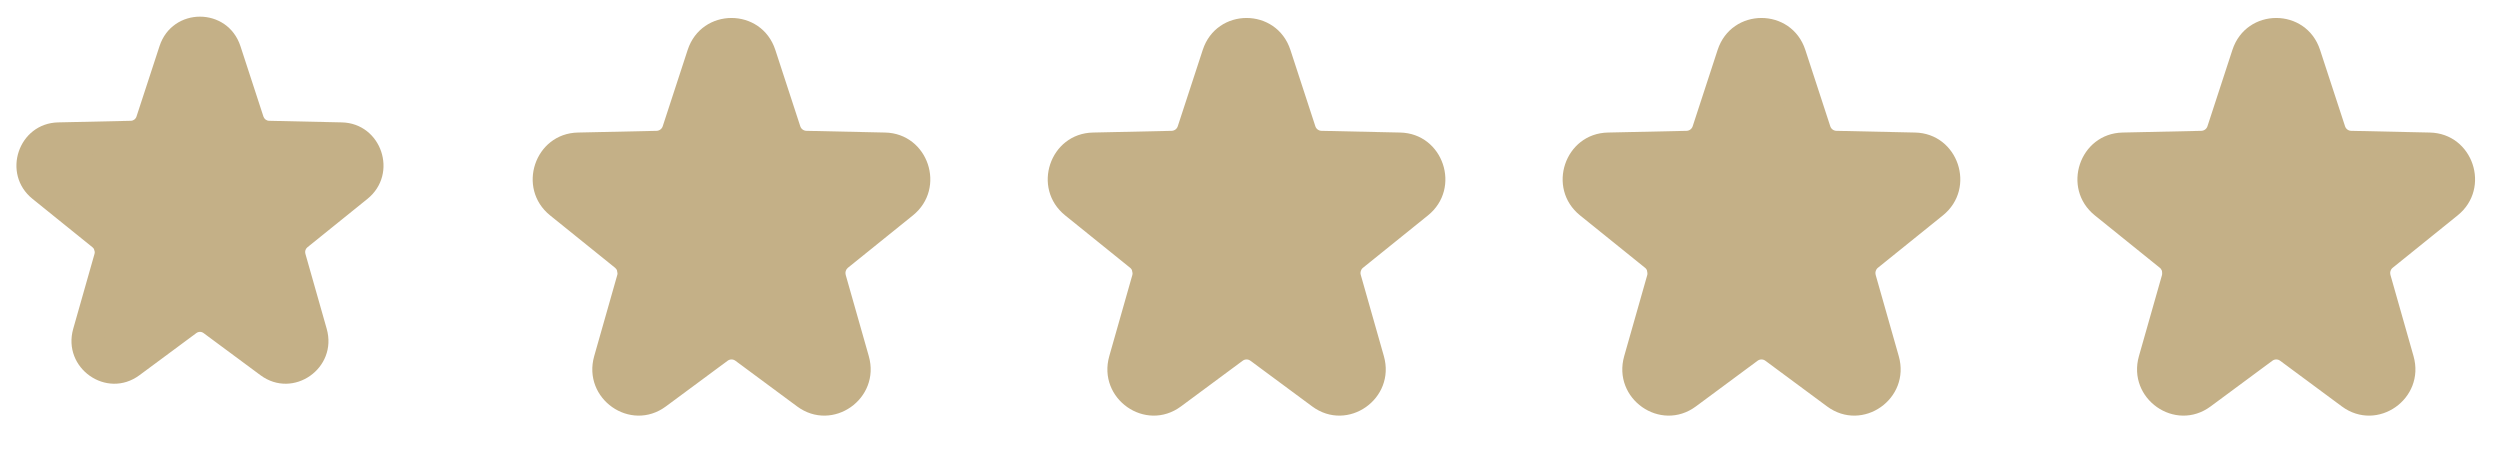 <svg width="66" height="12" viewBox="0 0 66 12" fill="none" xmlns="http://www.w3.org/2000/svg">
<g clip-path="url(#clip0_1504_4414)">
<path fill-rule="evenodd" clip-rule="evenodd" d="M4.211 1.219C4.55 0.18 6.008 0.18 6.348 1.219L6.955 3.078C6.977 3.143 7.036 3.188 7.105 3.189L9.022 3.231C10.073 3.254 10.521 4.588 9.701 5.25L8.116 6.528C8.065 6.569 8.044 6.636 8.062 6.699L8.625 8.68C8.921 9.719 7.742 10.546 6.877 9.906L5.374 8.793C5.318 8.751 5.241 8.751 5.184 8.793L3.681 9.906C2.816 10.546 1.638 9.719 1.933 8.68L2.496 6.699C2.514 6.636 2.493 6.569 2.442 6.528L0.858 5.25C0.037 4.588 0.485 3.254 1.537 3.231L3.454 3.189C3.522 3.188 3.582 3.143 3.603 3.078L4.211 1.219ZM5.432 1.523C5.383 1.374 5.175 1.374 5.127 1.523L4.519 3.382C4.37 3.839 3.951 4.151 3.475 4.161L1.557 4.203C1.407 4.206 1.343 4.397 1.46 4.491L3.045 5.769C3.399 6.055 3.549 6.527 3.424 6.967L2.86 8.947C2.818 9.096 2.986 9.214 3.11 9.123L4.613 8.01C5.009 7.716 5.549 7.716 5.945 8.01L7.448 9.123C7.572 9.214 7.74 9.096 7.698 8.947L7.135 6.967C7.01 6.527 7.159 6.055 7.513 5.769L9.098 4.491C9.215 4.397 9.151 4.206 9.001 4.203L7.084 4.161C6.607 4.151 6.189 3.839 6.039 3.382L5.432 1.523Z" fill="#C4B087"/>
<path d="M3.737 3.746L4.838 1.103L5.499 0.883L6.38 3.526L8.362 3.746L9.684 4.187L7.701 6.389L8.362 9.032L7.701 9.693L5.279 8.371L2.856 9.693L2.415 9.473L2.856 7.27L2.636 6.169L1.314 5.288L1.094 3.966L3.737 3.746Z" fill="#C4B087" stroke="#C4B087" stroke-width="0.441"/>
</g>
<path fill-rule="evenodd" clip-rule="evenodd" d="M18.154 1.319C18.522 0.193 20.101 0.193 20.469 1.319L21.127 3.333C21.15 3.404 21.215 3.452 21.289 3.454L23.366 3.499C24.505 3.523 24.99 4.968 24.101 5.686L22.384 7.07C22.33 7.114 22.307 7.188 22.326 7.256L22.936 9.401C23.256 10.527 21.98 11.423 21.043 10.729L19.415 9.524C19.353 9.478 19.27 9.478 19.209 9.524L17.58 10.729C16.643 11.423 15.367 10.527 15.687 9.401L16.297 7.256C16.317 7.188 16.293 7.114 16.239 7.07L14.522 5.686C13.633 4.968 14.119 3.523 15.257 3.499L17.334 3.454C17.408 3.452 17.473 3.404 17.496 3.333L18.154 1.319ZM19.477 1.648C19.424 1.487 19.199 1.487 19.146 1.648L18.488 3.662C18.326 4.157 17.873 4.495 17.357 4.506L15.28 4.551C15.117 4.555 15.048 4.761 15.175 4.864L16.891 6.248C17.275 6.558 17.437 7.069 17.301 7.546L16.691 9.691C16.646 9.852 16.828 9.98 16.962 9.881L18.59 8.675C19.019 8.357 19.604 8.357 20.033 8.675L21.661 9.881C21.795 9.98 21.977 9.852 21.932 9.691L21.322 7.546C21.186 7.069 21.348 6.558 21.732 6.248L23.448 4.864C23.576 4.761 23.506 4.555 23.343 4.551L21.267 4.506C20.75 4.495 20.297 4.157 20.135 3.662L19.477 1.648Z" fill="#C4B087"/>
<path d="M17.64 4.057L18.833 1.194L19.549 0.955L20.504 3.818L22.651 4.057L24.082 4.534L21.935 6.92L22.651 9.783L21.935 10.499L19.311 9.067L16.686 10.499L16.209 10.26L16.686 7.874L16.448 6.681L15.016 5.727L14.777 4.295L17.64 4.057Z" fill="#C4B087" stroke="#C4B087" stroke-width="0.477"/>
<g clip-path="url(#clip1_1504_4414)">
<path fill-rule="evenodd" clip-rule="evenodd" d="M31.752 1.319C32.119 0.193 33.699 0.193 34.067 1.319L34.725 3.333C34.748 3.404 34.813 3.452 34.887 3.454L36.964 3.499C38.102 3.523 38.588 4.968 37.699 5.686L35.982 7.07C35.927 7.114 35.904 7.188 35.924 7.256L36.534 9.401C36.854 10.527 35.577 11.423 34.641 10.729L33.012 9.524C32.951 9.478 32.867 9.478 32.806 9.524L31.178 10.729C30.241 11.423 28.965 10.527 29.285 9.401L29.895 7.256C29.914 7.188 29.891 7.114 29.836 7.07L28.12 5.686C27.23 4.968 27.716 3.523 28.855 3.499L30.932 3.454C31.006 3.452 31.07 3.404 31.093 3.333L31.752 1.319ZM33.075 1.648C33.022 1.487 32.796 1.487 32.744 1.648L32.086 3.662C31.924 4.157 31.471 4.495 30.954 4.506L28.877 4.551C28.715 4.555 28.645 4.761 28.772 4.864L30.489 6.248C30.873 6.558 31.035 7.069 30.899 7.546L30.289 9.691C30.243 9.852 30.426 9.98 30.559 9.881L32.188 8.675C32.617 8.357 33.201 8.357 33.631 8.675L35.259 9.881C35.393 9.98 35.575 9.852 35.529 9.691L34.919 7.546C34.784 7.069 34.946 6.558 35.33 6.248L37.046 4.864C37.173 4.761 37.104 4.555 36.941 4.551L34.864 4.506C34.348 4.495 33.894 4.157 33.733 3.662L33.075 1.648Z" fill="#C4B087"/>
<path d="M31.238 4.057L32.431 1.194L33.147 0.955L34.101 3.818L36.249 4.057L37.68 4.534L35.533 6.92L36.249 9.783L35.533 10.499L32.908 9.067L30.284 10.499L29.807 10.26L30.284 7.874L30.045 6.681L28.614 5.727L28.375 4.295L31.238 4.057Z" fill="#C4B087" stroke="#C4B087" stroke-width="0.477"/>
</g>
<path fill-rule="evenodd" clip-rule="evenodd" d="M45.345 1.319C45.713 0.193 47.293 0.193 47.661 1.319L48.319 3.333C48.342 3.404 48.407 3.452 48.48 3.454L50.557 3.499C51.696 3.523 52.182 4.968 51.293 5.686L49.576 7.07C49.521 7.114 49.498 7.188 49.517 7.256L50.127 9.401C50.448 10.527 49.171 11.423 48.234 10.729L46.606 9.524C46.545 9.478 46.461 9.478 46.4 9.524L44.772 10.729C43.835 11.423 42.558 10.527 42.879 9.401L43.489 7.256C43.508 7.188 43.485 7.114 43.43 7.07L41.713 5.686C40.824 4.968 41.31 3.523 42.449 3.499L44.526 3.454C44.599 3.452 44.664 3.404 44.687 3.333L45.345 1.319ZM46.668 1.648C46.616 1.487 46.39 1.487 46.338 1.648L45.679 3.662C45.518 4.157 45.065 4.495 44.548 4.506L42.471 4.551C42.309 4.555 42.239 4.761 42.366 4.864L44.083 6.248C44.467 6.558 44.628 7.069 44.493 7.546L43.883 9.691C43.837 9.852 44.019 9.98 44.153 9.881L45.782 8.675C46.211 8.357 46.795 8.357 47.224 8.675L48.853 9.881C48.986 9.98 49.169 9.852 49.123 9.691L48.513 7.546C48.378 7.069 48.539 6.558 48.923 6.248L50.64 4.864C50.767 4.761 50.697 4.555 50.535 4.551L48.458 4.506C47.941 4.495 47.488 4.157 47.327 3.662L46.668 1.648Z" fill="#C4B087"/>
<path d="M44.832 4.057L46.025 1.194L46.741 0.955L47.695 3.818L49.842 4.057L51.274 4.534L49.127 6.92L49.842 9.783L49.127 10.499L46.502 9.067L43.877 10.499L43.4 10.26L43.877 7.874L43.639 6.681L42.207 5.727L41.969 4.295L44.832 4.057Z" fill="#C4B087" stroke="#C4B087" stroke-width="0.477"/>
<g clip-path="url(#clip2_1504_4414)">
<path fill-rule="evenodd" clip-rule="evenodd" d="M58.935 1.319C59.303 0.193 60.883 0.193 61.25 1.319L61.909 3.333C61.932 3.404 61.996 3.452 62.07 3.454L64.147 3.499C65.286 3.523 65.772 4.968 64.882 5.686L63.166 7.07C63.111 7.114 63.088 7.188 63.107 7.256L63.717 9.401C64.037 10.527 62.761 11.423 61.824 10.729L60.196 9.524C60.135 9.478 60.051 9.478 59.99 9.524L58.361 10.729C57.425 11.423 56.148 10.527 56.468 9.401L57.078 7.256C57.098 7.188 57.075 7.114 57.02 7.07L55.303 5.686C54.414 4.968 54.9 3.523 56.038 3.499L58.115 3.454C58.189 3.452 58.254 3.404 58.277 3.333L58.935 1.319ZM60.258 1.648C60.206 1.487 59.98 1.487 59.927 1.648L59.269 3.662C59.108 4.157 58.654 4.495 58.138 4.506L56.061 4.551C55.898 4.555 55.829 4.761 55.956 4.864L57.673 6.248C58.056 6.558 58.218 7.069 58.083 7.546L57.473 9.691C57.427 9.852 57.609 9.98 57.743 9.881L59.371 8.675C59.801 8.357 60.385 8.357 60.814 8.675L62.443 9.881C62.576 9.98 62.759 9.852 62.713 9.691L62.103 7.546C61.968 7.069 62.129 6.558 62.513 6.248L64.23 4.864C64.357 4.761 64.287 4.555 64.125 4.551L62.048 4.506C61.531 4.495 61.078 4.157 60.916 3.662L60.258 1.648Z" fill="#C4B087"/>
<path d="M58.422 4.057L59.615 1.194L60.331 0.955L61.285 3.818L63.432 4.057L64.864 4.534L62.716 6.92L63.432 9.783L62.716 10.499L60.092 9.067L57.467 10.499L56.99 10.26L57.467 7.874L57.229 6.681L55.797 5.727L55.559 4.295L58.422 4.057Z" fill="#C4B087" stroke="#C4B087" stroke-width="0.477"/>
</g>
<defs>
<clipPath id="clip0_1504_4414">
<rect width="10.572" height="10.572" fill="white"/>
</clipPath>
<clipPath id="clip1_1504_4414">
<rect width="11.453" height="11.453" fill="white" transform="translate(27.188)"/>
</clipPath>
<clipPath id="clip2_1504_4414">
<rect width="11.453" height="11.453" fill="white" transform="translate(54.371)"/>
</clipPath>
</defs>
</svg>
